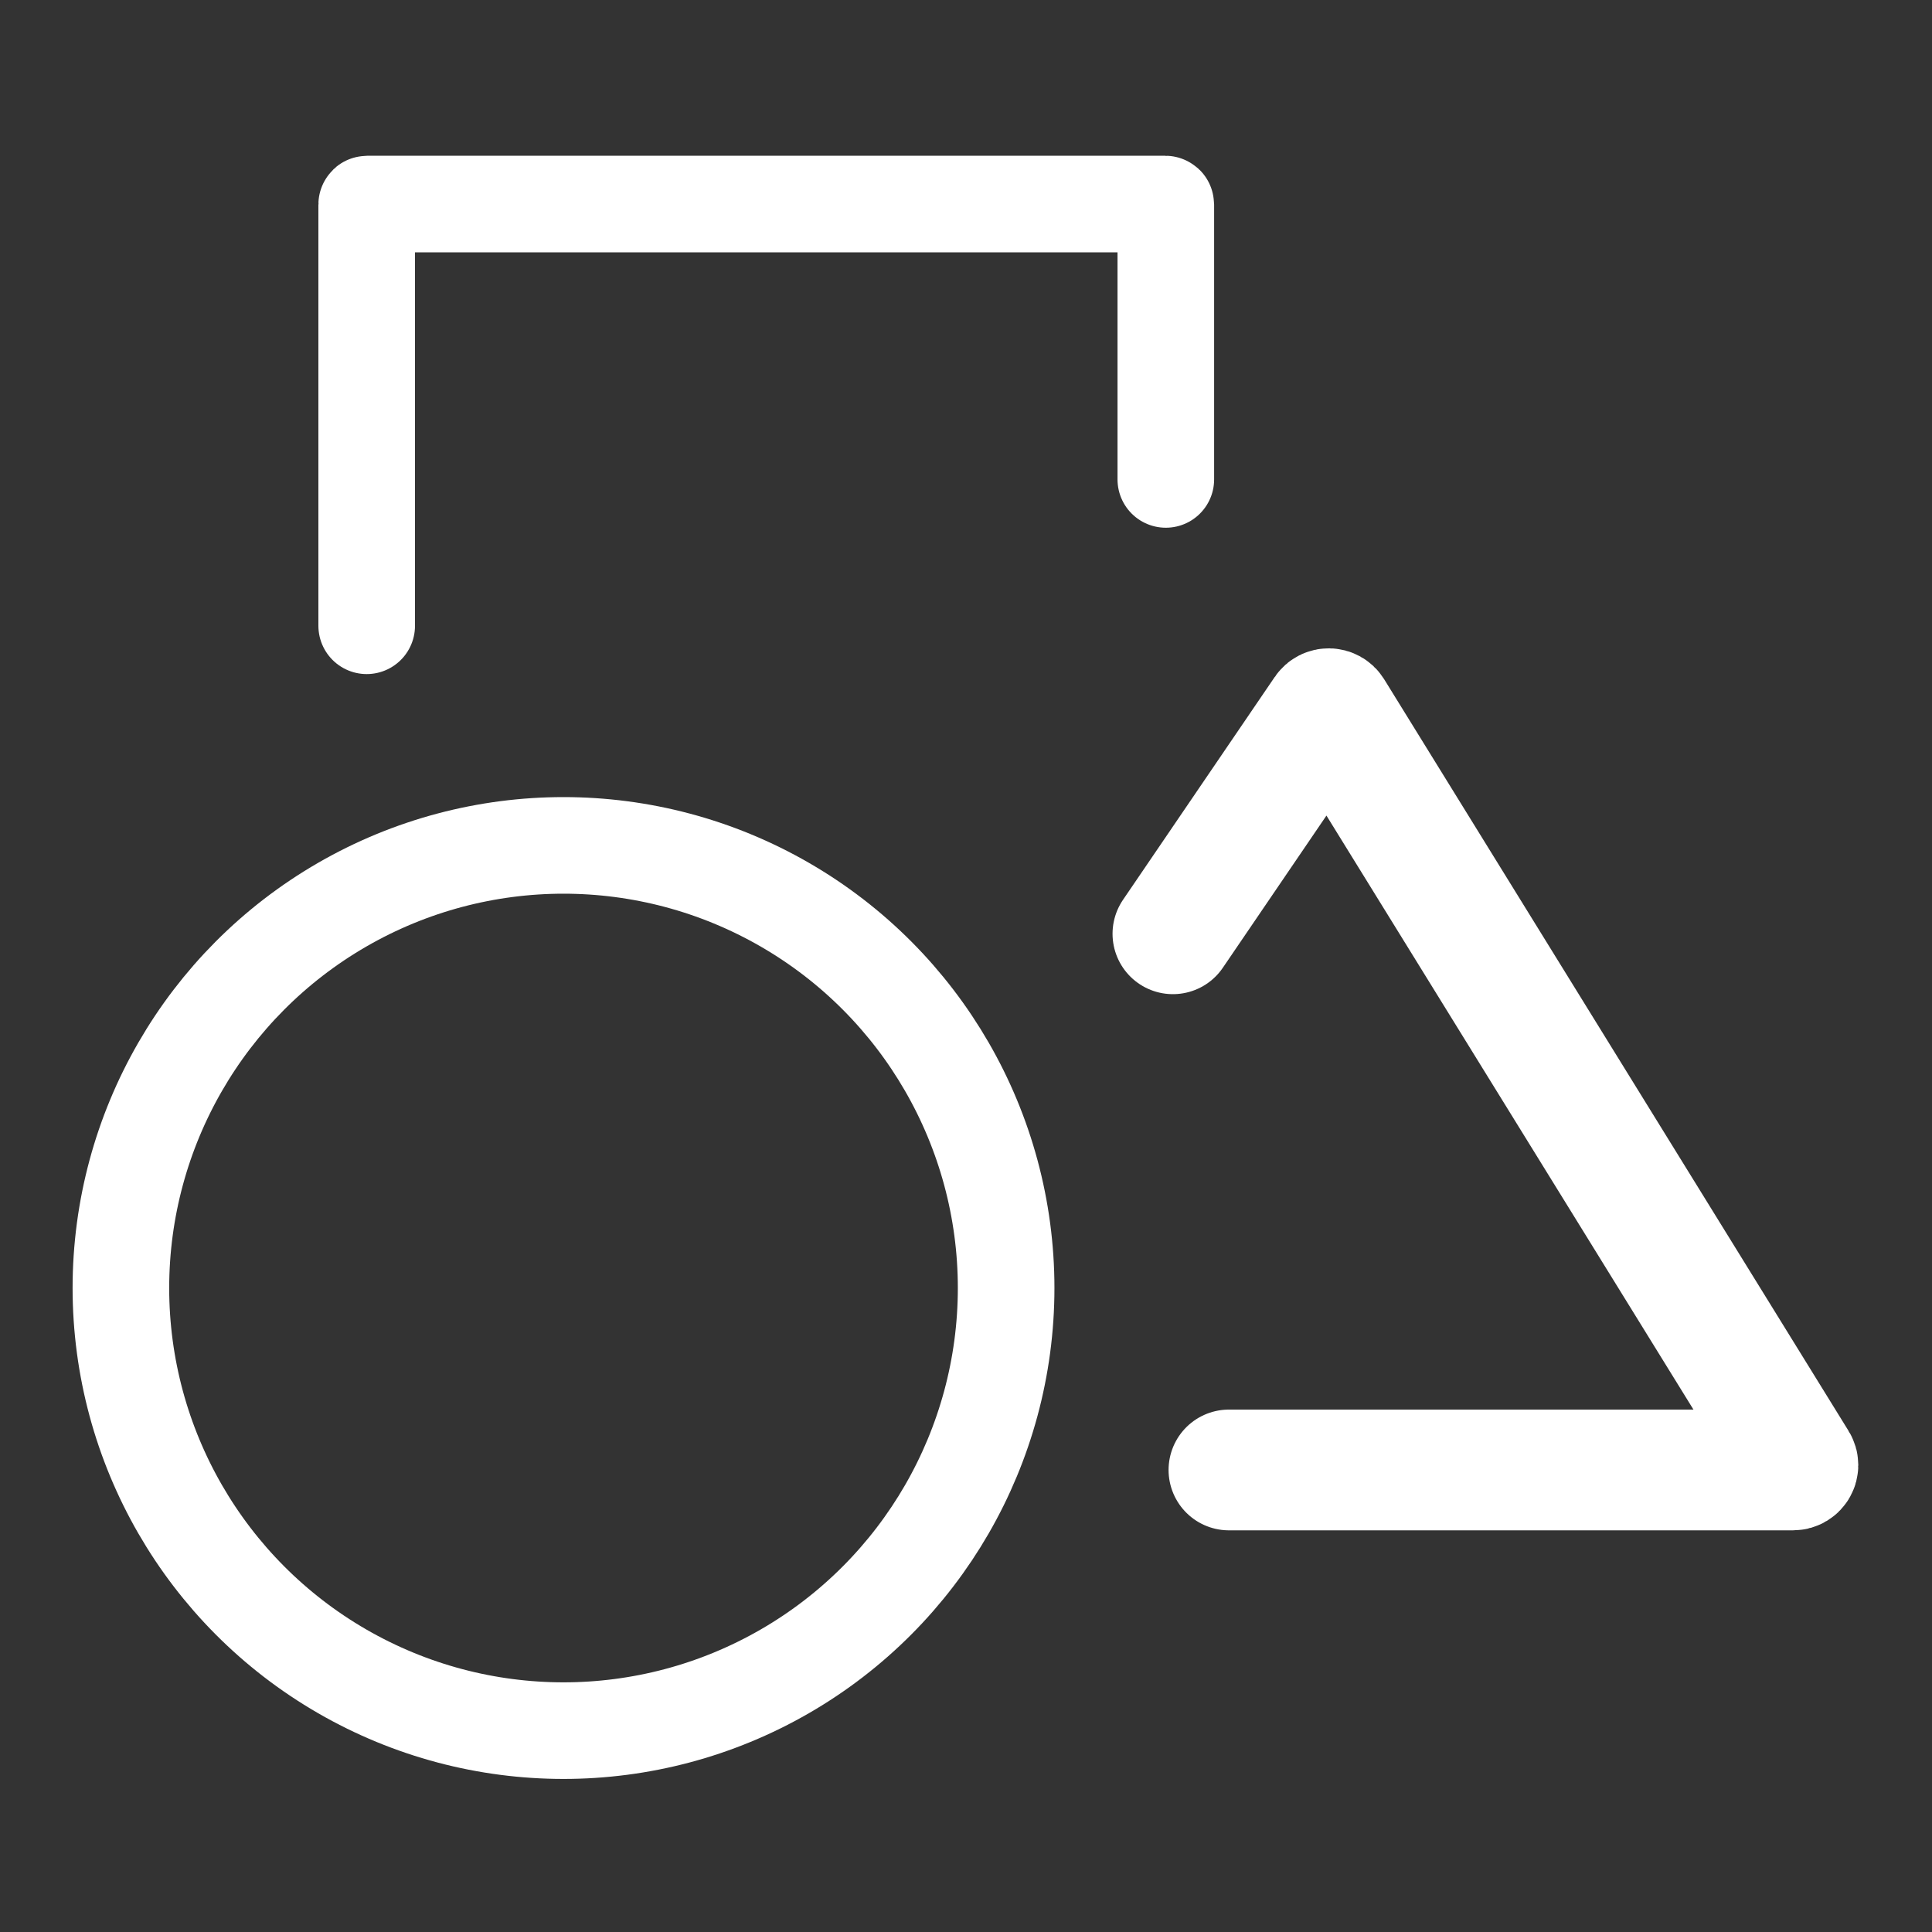 <svg width="40" height="40" viewBox="0 0 40 40" fill="none" xmlns="http://www.w3.org/2000/svg">
<rect x="0" y="0" width="40" height="40" fill="#333333" stroke="none"/>
<circle cx="11.667" cy="26.667" r="9.164" stroke="white" stroke-width="2"/>
<path d="M7.592 12.956V4.235C7.592 4.229 7.597 4.225 7.602 4.225H24.127C24.132 4.225 24.137 4.229 24.137 4.235V9.926" stroke="white" stroke-width="2" stroke-linecap="round"/>
<path d="M24.284 19.333L27.427 14.717C27.467 14.657 27.556 14.659 27.594 14.72L37.209 30.282C37.25 30.348 37.202 30.434 37.123 30.434H25.444" stroke="white" stroke-width="2.5" stroke-linecap="round"/>
</svg>
